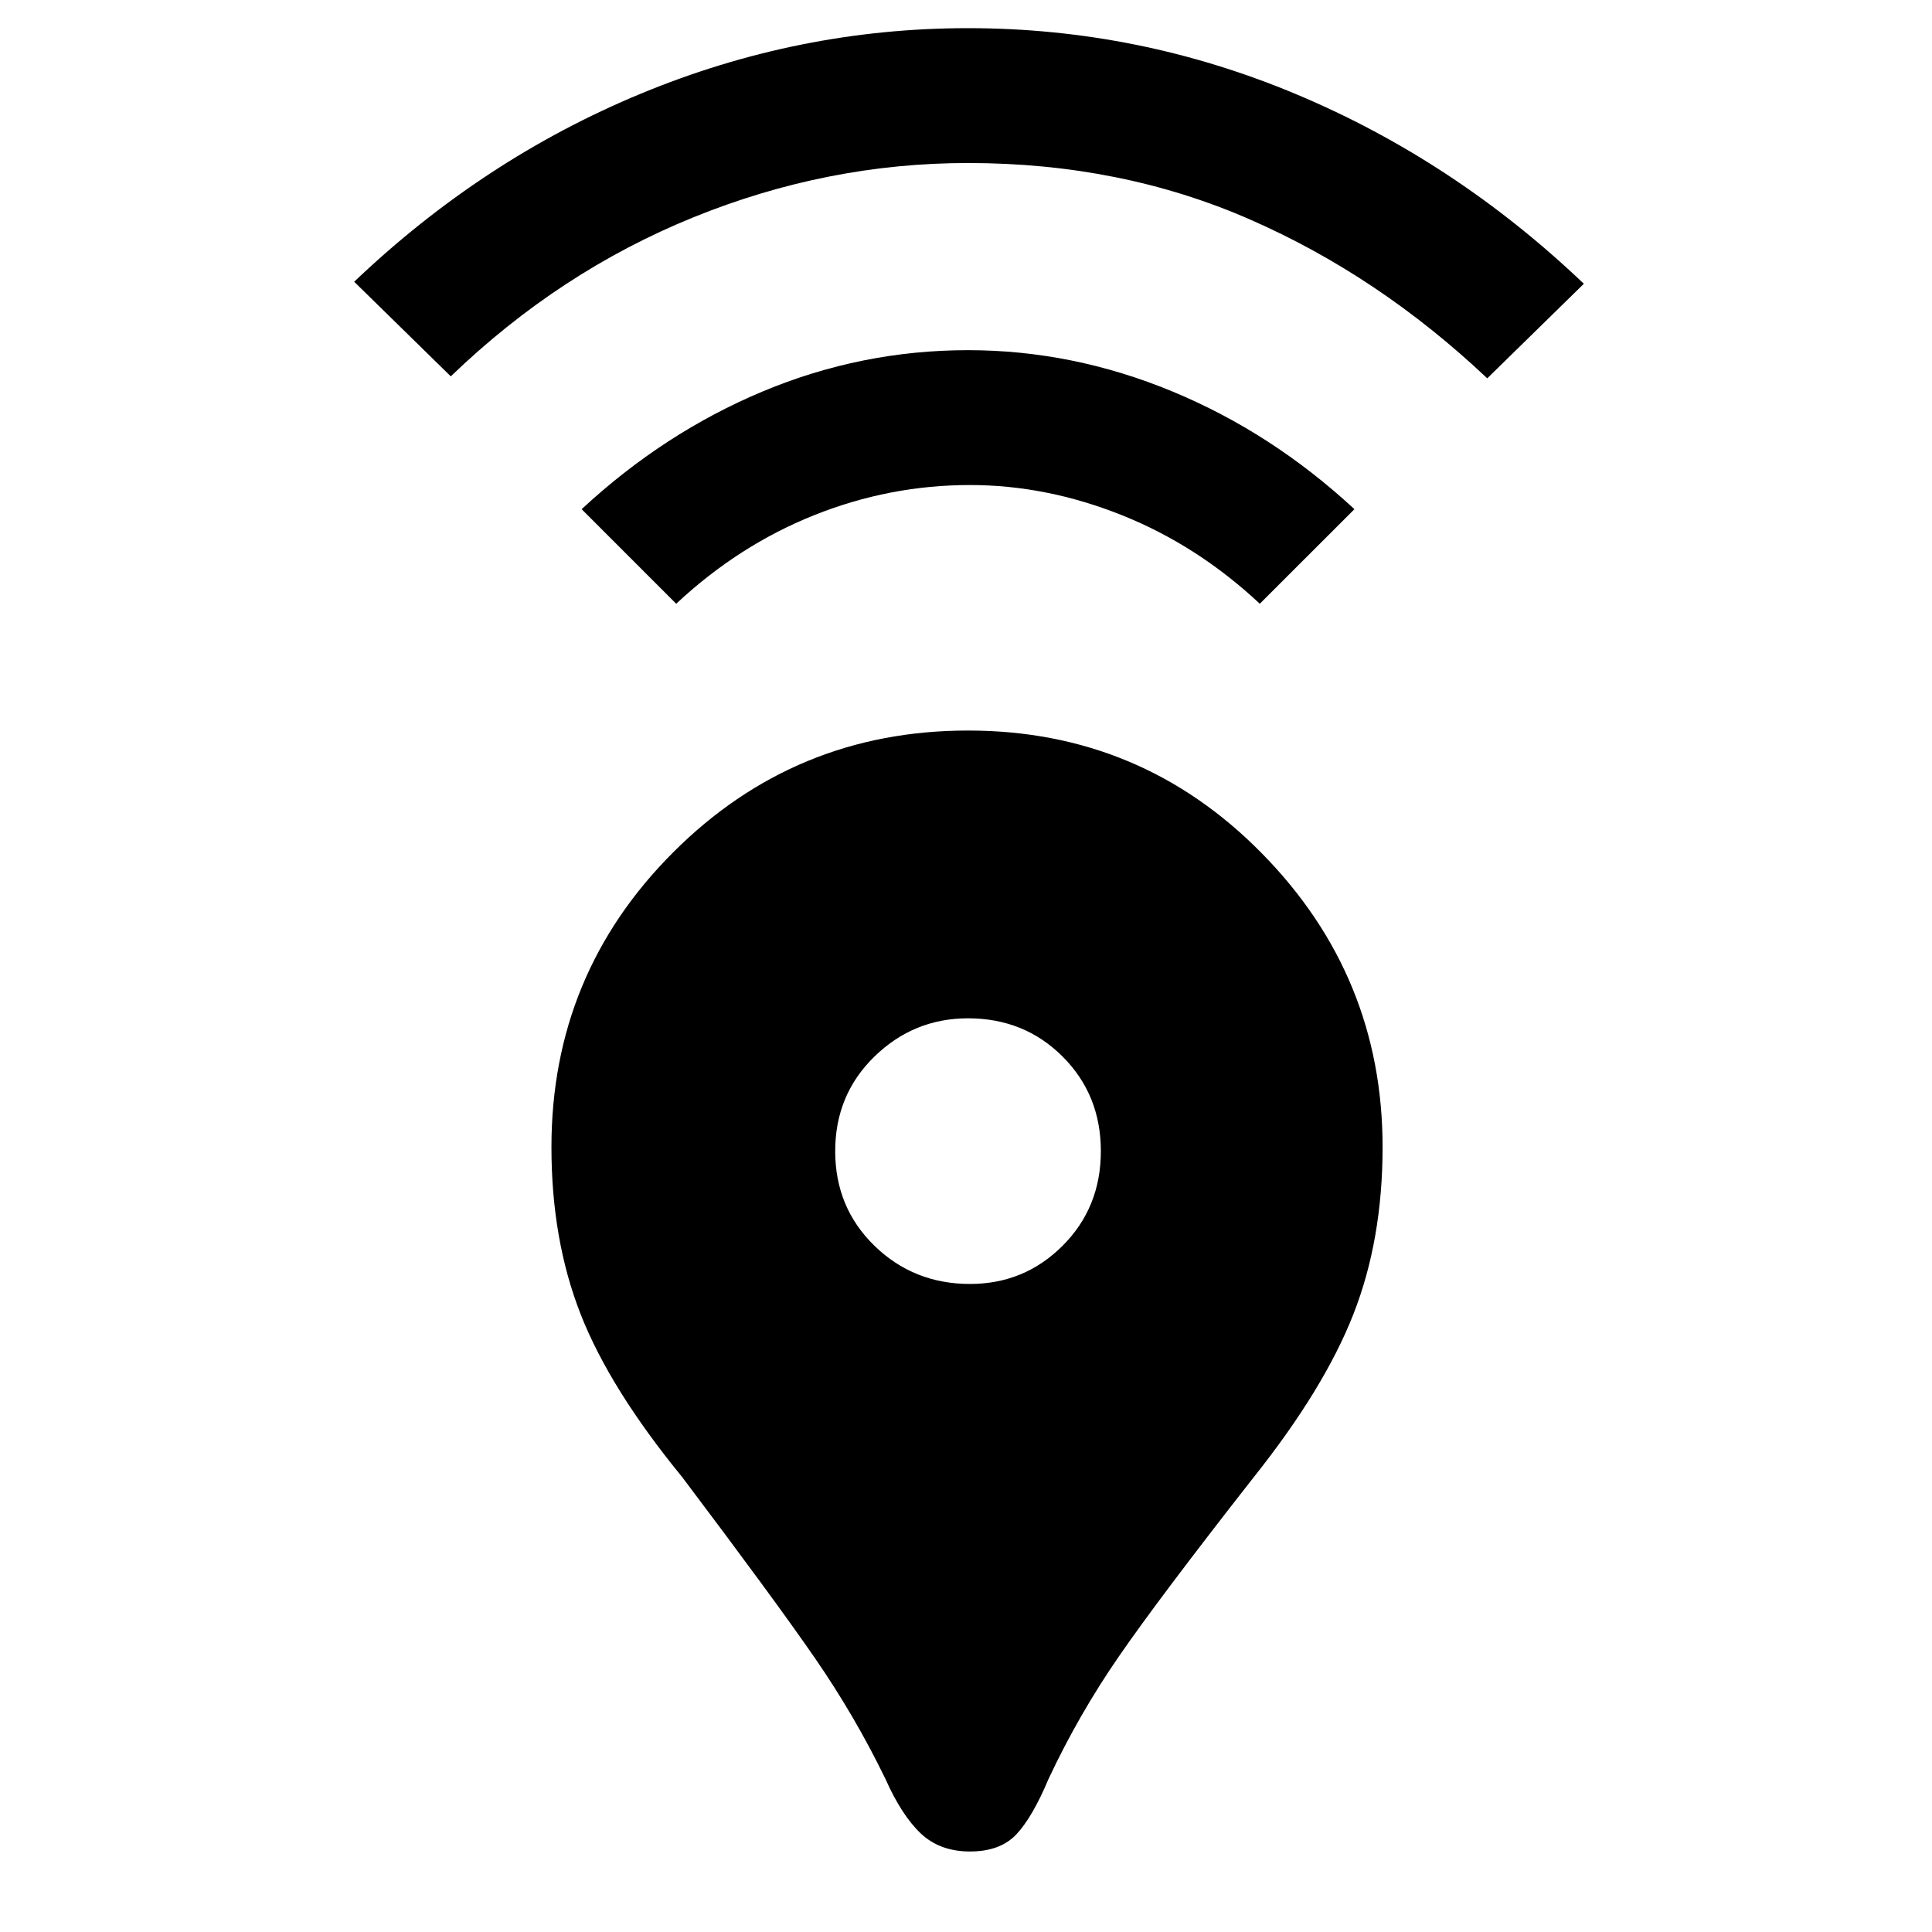 <svg xmlns="http://www.w3.org/2000/svg" height="40" width="40"><path d="M20.083 38.333Q19.458 38.333 19.062 37.958Q18.667 37.583 18.333 36.833Q17.708 35.542 16.875 34.333Q16.042 33.125 14.125 30.583Q12.625 28.75 12.021 27.208Q11.417 25.667 11.417 23.75Q11.417 20.167 13.938 17.646Q16.458 15.125 20.042 15.125Q23.625 15.125 26.125 17.667Q28.625 20.208 28.625 23.75Q28.625 25.667 28.021 27.208Q27.417 28.75 25.958 30.583Q24 33.083 23.167 34.292Q22.333 35.5 21.708 36.833Q21.375 37.625 21.042 37.979Q20.708 38.333 20.083 38.333ZM20.083 26.583Q21.208 26.583 22 25.792Q22.792 25 22.792 23.833Q22.792 22.667 22 21.875Q21.208 21.083 20.042 21.083Q18.917 21.083 18.104 21.875Q17.292 22.667 17.292 23.833Q17.292 25 18.104 25.792Q18.917 26.583 20.083 26.583ZM14 12.5 12.042 10.542Q13.75 8.958 15.792 8.104Q17.833 7.25 20.042 7.25Q22.208 7.25 24.271 8.104Q26.333 8.958 28.042 10.542L26.083 12.5Q24.792 11.292 23.229 10.667Q21.667 10.042 20.083 10.042Q18.417 10.042 16.854 10.667Q15.292 11.292 14 12.5ZM9.333 7.792 7.333 5.833Q10 3.292 13.271 1.938Q16.542 0.583 20.042 0.583Q23.583 0.583 26.854 1.958Q30.125 3.333 32.792 5.875L30.792 7.833Q28.542 5.708 25.875 4.542Q23.208 3.375 20.042 3.375Q17.125 3.375 14.354 4.5Q11.583 5.625 9.333 7.792Z"/></svg>